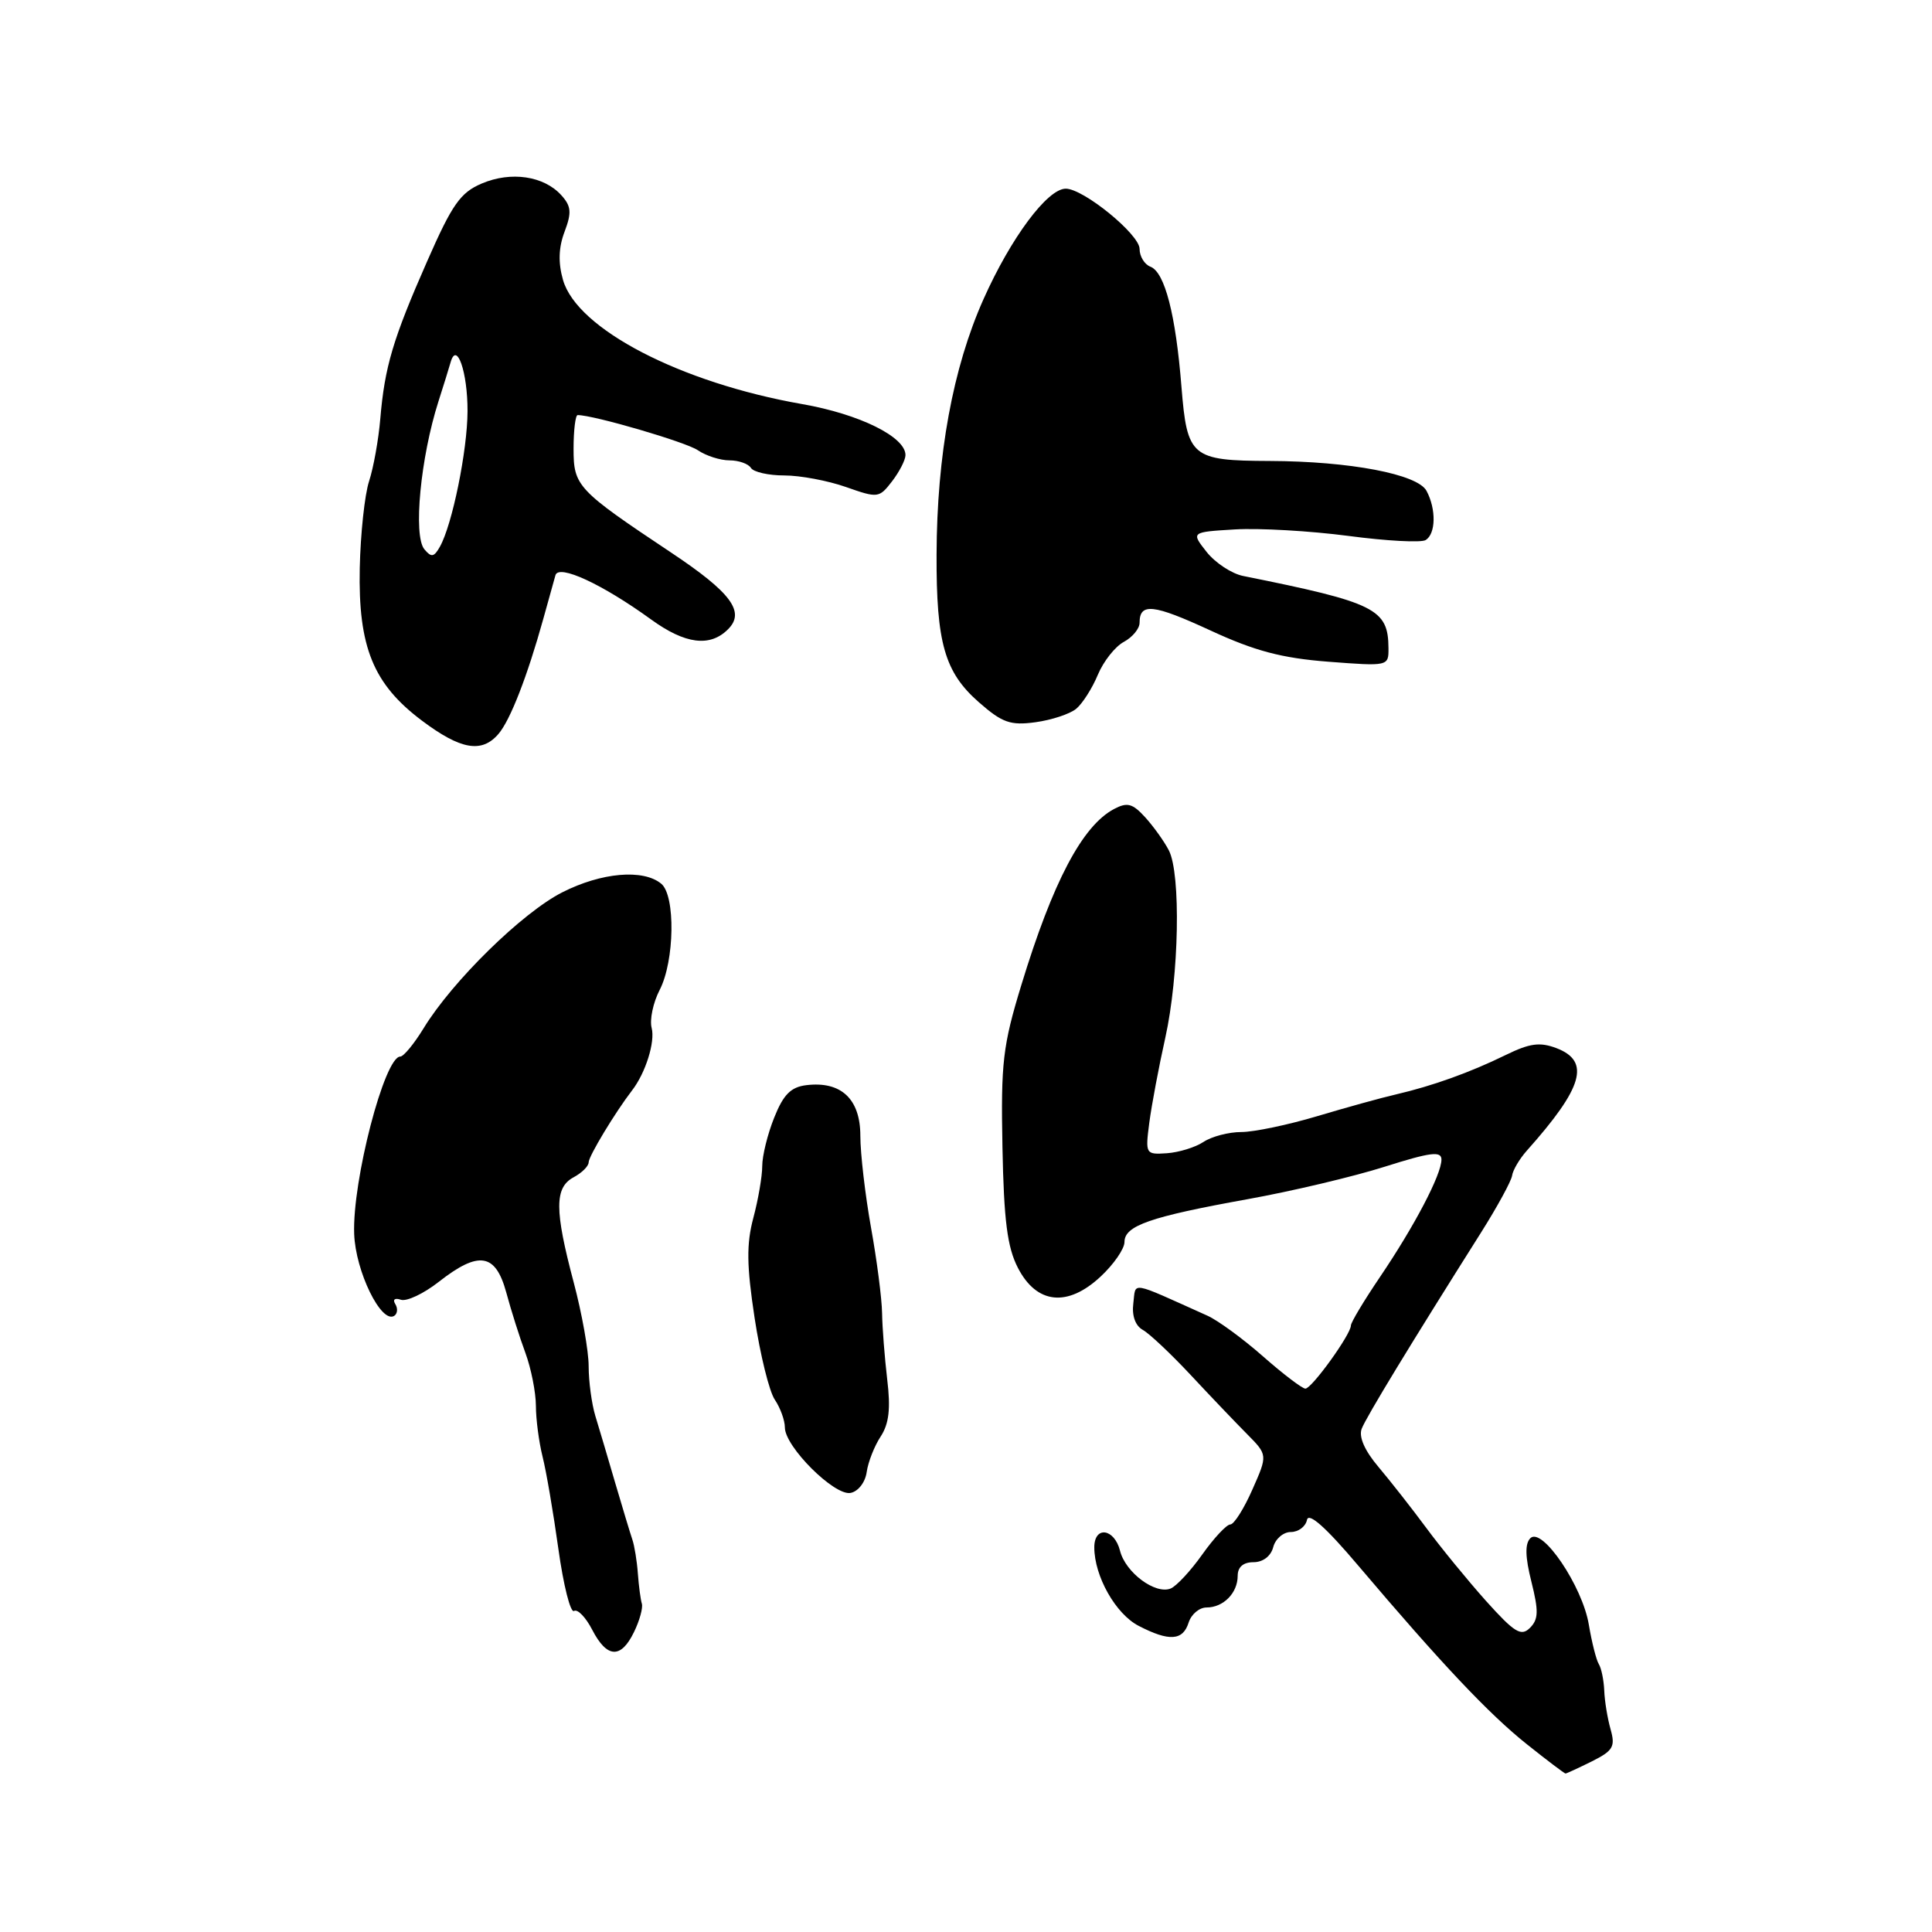 <?xml version="1.0" encoding="UTF-8" standalone="no"?>
<!DOCTYPE svg PUBLIC "-//W3C//DTD SVG 1.1//EN" "http://www.w3.org/Graphics/SVG/1.1/DTD/svg11.dtd" >
<svg xmlns="http://www.w3.org/2000/svg" xmlns:xlink="http://www.w3.org/1999/xlink" version="1.1" viewBox="0 0 256 256">
 <g >
 <path fill="currentColor"
d=" M 210.93 233.39 C 213.75 231.98 214.06 231.44 213.41 229.14 C 213.00 227.69 212.62 225.38 212.57 224.00 C 212.51 222.62 212.19 221.05 211.85 220.50 C 211.51 219.95 210.92 217.60 210.53 215.29 C 209.69 210.18 204.33 202.27 202.78 203.82 C 202.05 204.55 202.09 206.30 202.92 209.59 C 203.89 213.47 203.86 214.57 202.73 215.70 C 201.56 216.87 200.69 216.34 196.92 212.15 C 194.49 209.43 190.93 205.08 189.00 202.47 C 187.07 199.86 184.21 196.22 182.64 194.36 C 180.83 192.22 180.02 190.39 180.43 189.32 C 181.03 187.76 186.94 178.05 196.25 163.31 C 198.40 159.90 200.25 156.51 200.36 155.78 C 200.46 155.05 201.34 153.56 202.31 152.47 C 209.77 144.11 210.78 140.63 206.25 138.89 C 204.04 138.05 202.71 138.23 199.50 139.80 C 194.76 142.12 189.81 143.89 185.00 145.01 C 183.07 145.45 178.35 146.76 174.50 147.91 C 170.65 149.06 166.14 150.00 164.48 150.00 C 162.81 150.00 160.56 150.59 159.47 151.31 C 158.39 152.03 156.20 152.70 154.62 152.81 C 151.79 153.00 151.75 152.92 152.29 148.75 C 152.60 146.41 153.55 141.35 154.41 137.50 C 156.23 129.31 156.49 115.81 154.88 112.68 C 154.26 111.48 152.84 109.50 151.74 108.29 C 150.06 106.45 149.37 106.27 147.61 107.20 C 143.40 109.44 139.50 116.86 135.33 130.53 C 132.88 138.55 132.61 140.82 132.83 152.00 C 133.02 161.74 133.47 165.27 134.88 168.00 C 137.36 172.81 141.46 173.24 145.84 169.15 C 147.58 167.53 149.00 165.47 149.00 164.57 C 149.00 162.41 152.39 161.23 165.25 158.91 C 171.16 157.85 179.38 155.90 183.50 154.59 C 189.57 152.67 191.00 152.49 191.00 153.65 C 191.00 155.64 187.44 162.43 182.86 169.20 C 180.74 172.33 179.00 175.23 179.00 175.64 C 179.00 176.81 173.82 184.00 172.97 184.00 C 172.56 184.00 170.03 182.08 167.36 179.73 C 164.69 177.38 161.38 174.96 160.00 174.34 C 149.51 169.63 150.54 169.80 150.17 172.71 C 149.96 174.34 150.44 175.67 151.43 176.22 C 152.31 176.71 155.16 179.40 157.77 182.19 C 160.37 184.98 163.73 188.50 165.24 190.02 C 167.98 192.79 167.98 192.79 165.94 197.39 C 164.82 199.93 163.51 202.00 163.02 202.00 C 162.53 202.00 160.86 203.79 159.31 205.97 C 157.77 208.15 155.87 210.19 155.11 210.49 C 153.07 211.30 149.13 208.36 148.41 205.49 C 147.66 202.51 145.00 202.15 145.00 205.03 C 145.00 208.85 147.83 213.86 150.87 215.43 C 154.92 217.53 156.74 217.41 157.50 215.00 C 157.85 213.90 158.91 213.00 159.87 213.00 C 162.11 213.00 164.00 211.08 164.00 208.80 C 164.00 207.64 164.74 207.00 166.09 207.00 C 167.35 207.00 168.40 206.20 168.71 205.00 C 169.00 203.90 170.05 203.00 171.04 203.00 C 172.04 203.00 173.00 202.28 173.18 201.40 C 173.39 200.34 175.68 202.37 180.00 207.48 C 190.98 220.43 197.29 227.12 202.34 231.14 C 205.00 233.26 207.30 235.00 207.44 235.00 C 207.58 235.00 209.15 234.27 210.93 233.39 Z  M 84.01 216.25 C 84.75 214.74 85.21 213.05 85.05 212.50 C 84.88 211.95 84.64 210.15 84.52 208.50 C 84.40 206.85 84.07 204.82 83.79 204.00 C 83.51 203.18 82.49 199.80 81.52 196.50 C 80.56 193.20 79.37 189.20 78.88 187.60 C 78.40 186.01 78.00 183.05 78.00 181.03 C 78.00 179.02 77.11 174.02 76.02 169.93 C 73.47 160.34 73.47 157.36 76.00 156.00 C 77.10 155.41 78.00 154.52 78.00 154.01 C 78.00 153.21 81.51 147.40 83.74 144.50 C 85.54 142.18 86.83 138.06 86.35 136.22 C 86.06 135.13 86.54 132.85 87.41 131.17 C 89.39 127.34 89.52 118.67 87.62 117.10 C 85.23 115.12 79.70 115.60 74.50 118.24 C 69.19 120.94 59.93 130.02 56.13 136.25 C 54.87 138.31 53.48 140.00 53.04 140.00 C 50.95 140.00 46.67 156.48 46.93 163.50 C 47.11 168.47 50.51 175.42 52.23 174.36 C 52.67 174.08 52.74 173.38 52.38 172.80 C 52.00 172.19 52.31 171.95 53.11 172.22 C 53.87 172.49 56.14 171.42 58.14 169.85 C 63.44 165.70 65.66 166.05 67.08 171.25 C 67.71 173.59 68.85 177.20 69.62 179.27 C 70.38 181.34 71.00 184.49 71.01 186.27 C 71.01 188.05 71.41 191.07 71.89 193.00 C 72.38 194.93 73.32 200.44 73.99 205.25 C 74.66 210.06 75.59 213.75 76.06 213.46 C 76.53 213.17 77.62 214.30 78.48 215.97 C 80.43 219.73 82.28 219.83 84.01 216.25 Z  M 114.84 195.06 C 115.03 193.73 115.86 191.61 116.69 190.35 C 117.80 188.66 118.03 186.65 117.56 182.78 C 117.22 179.87 116.91 175.93 116.88 174.00 C 116.85 172.07 116.19 166.96 115.41 162.64 C 114.64 158.32 114.00 152.86 114.00 150.50 C 114.00 145.62 111.45 143.23 106.84 143.79 C 104.79 144.04 103.80 145.04 102.59 148.08 C 101.71 150.26 101.00 153.15 101.00 154.51 C 101.00 155.86 100.47 158.95 99.82 161.38 C 98.90 164.84 98.93 167.68 99.99 174.64 C 100.73 179.51 101.93 184.39 102.67 185.47 C 103.40 186.56 104.00 188.21 104.00 189.15 C 104.00 191.69 110.56 198.23 112.70 197.82 C 113.71 197.63 114.65 196.42 114.84 195.06 Z  M 66.05 97.25 C 67.62 95.42 69.88 89.59 71.99 82.00 C 72.67 79.53 73.40 76.92 73.60 76.22 C 74.02 74.72 79.78 77.38 86.27 82.08 C 90.79 85.36 94.08 85.78 96.47 83.38 C 98.78 81.08 96.89 78.52 88.93 73.22 C 76.47 64.92 76.00 64.41 76.00 59.46 C 76.00 57.01 76.25 55.00 76.54 55.00 C 78.66 55.00 90.88 58.57 92.47 59.66 C 93.56 60.40 95.44 61.00 96.66 61.00 C 97.88 61.00 99.16 61.45 99.50 62.00 C 99.84 62.55 101.83 63.00 103.93 63.00 C 106.03 63.00 109.70 63.69 112.09 64.53 C 116.32 66.02 116.49 66.00 118.20 63.78 C 119.16 62.53 119.97 60.97 119.98 60.32 C 120.02 57.90 113.89 54.87 106.27 53.54 C 90.18 50.72 76.46 43.60 74.60 37.09 C 73.95 34.82 74.01 32.80 74.81 30.70 C 75.77 28.16 75.69 27.32 74.38 25.87 C 72.07 23.31 67.72 22.67 63.85 24.31 C 61.00 25.52 59.92 27.06 56.60 34.62 C 52.06 44.93 50.97 48.62 50.39 55.50 C 50.16 58.25 49.49 61.96 48.91 63.75 C 48.32 65.54 47.77 70.72 47.67 75.27 C 47.45 85.73 49.46 90.65 55.91 95.49 C 61.05 99.35 63.84 99.83 66.05 97.25 Z  M 142.60 93.92 C 143.43 93.23 144.73 91.20 145.47 89.41 C 146.22 87.62 147.77 85.66 148.92 85.05 C 150.06 84.43 151.00 83.30 151.00 82.52 C 151.00 79.84 152.81 80.04 160.39 83.54 C 166.27 86.26 169.83 87.20 176.00 87.68 C 183.95 88.29 184.00 88.28 183.98 85.90 C 183.95 80.68 182.29 79.85 164.73 76.32 C 163.21 76.02 161.03 74.58 159.88 73.13 C 157.81 70.50 157.81 70.50 163.65 70.15 C 166.87 69.96 173.62 70.35 178.66 71.01 C 183.70 71.68 188.31 71.93 188.91 71.56 C 190.26 70.72 190.32 67.47 189.02 65.04 C 187.84 62.83 178.89 61.12 168.23 61.08 C 157.85 61.04 157.30 60.57 156.55 51.26 C 155.79 41.68 154.34 36.07 152.44 35.34 C 151.65 35.04 151.00 33.97 151.00 32.98 C 151.00 31.06 143.57 25.00 141.22 25.00 C 138.79 25.00 133.94 31.52 130.32 39.64 C 126.26 48.73 124.14 60.29 124.10 73.50 C 124.06 85.18 125.17 89.06 129.67 93.02 C 132.80 95.77 133.87 96.15 137.20 95.70 C 139.33 95.41 141.76 94.61 142.60 93.92 Z  M 56.23 72.78 C 54.73 70.97 55.72 60.62 58.10 53.18 C 58.75 51.15 59.47 48.84 59.70 48.03 C 60.51 45.11 61.97 49.29 61.95 54.50 C 61.93 59.70 59.93 69.52 58.29 72.44 C 57.51 73.83 57.15 73.89 56.23 72.78 Z "/>
</g>
</svg>